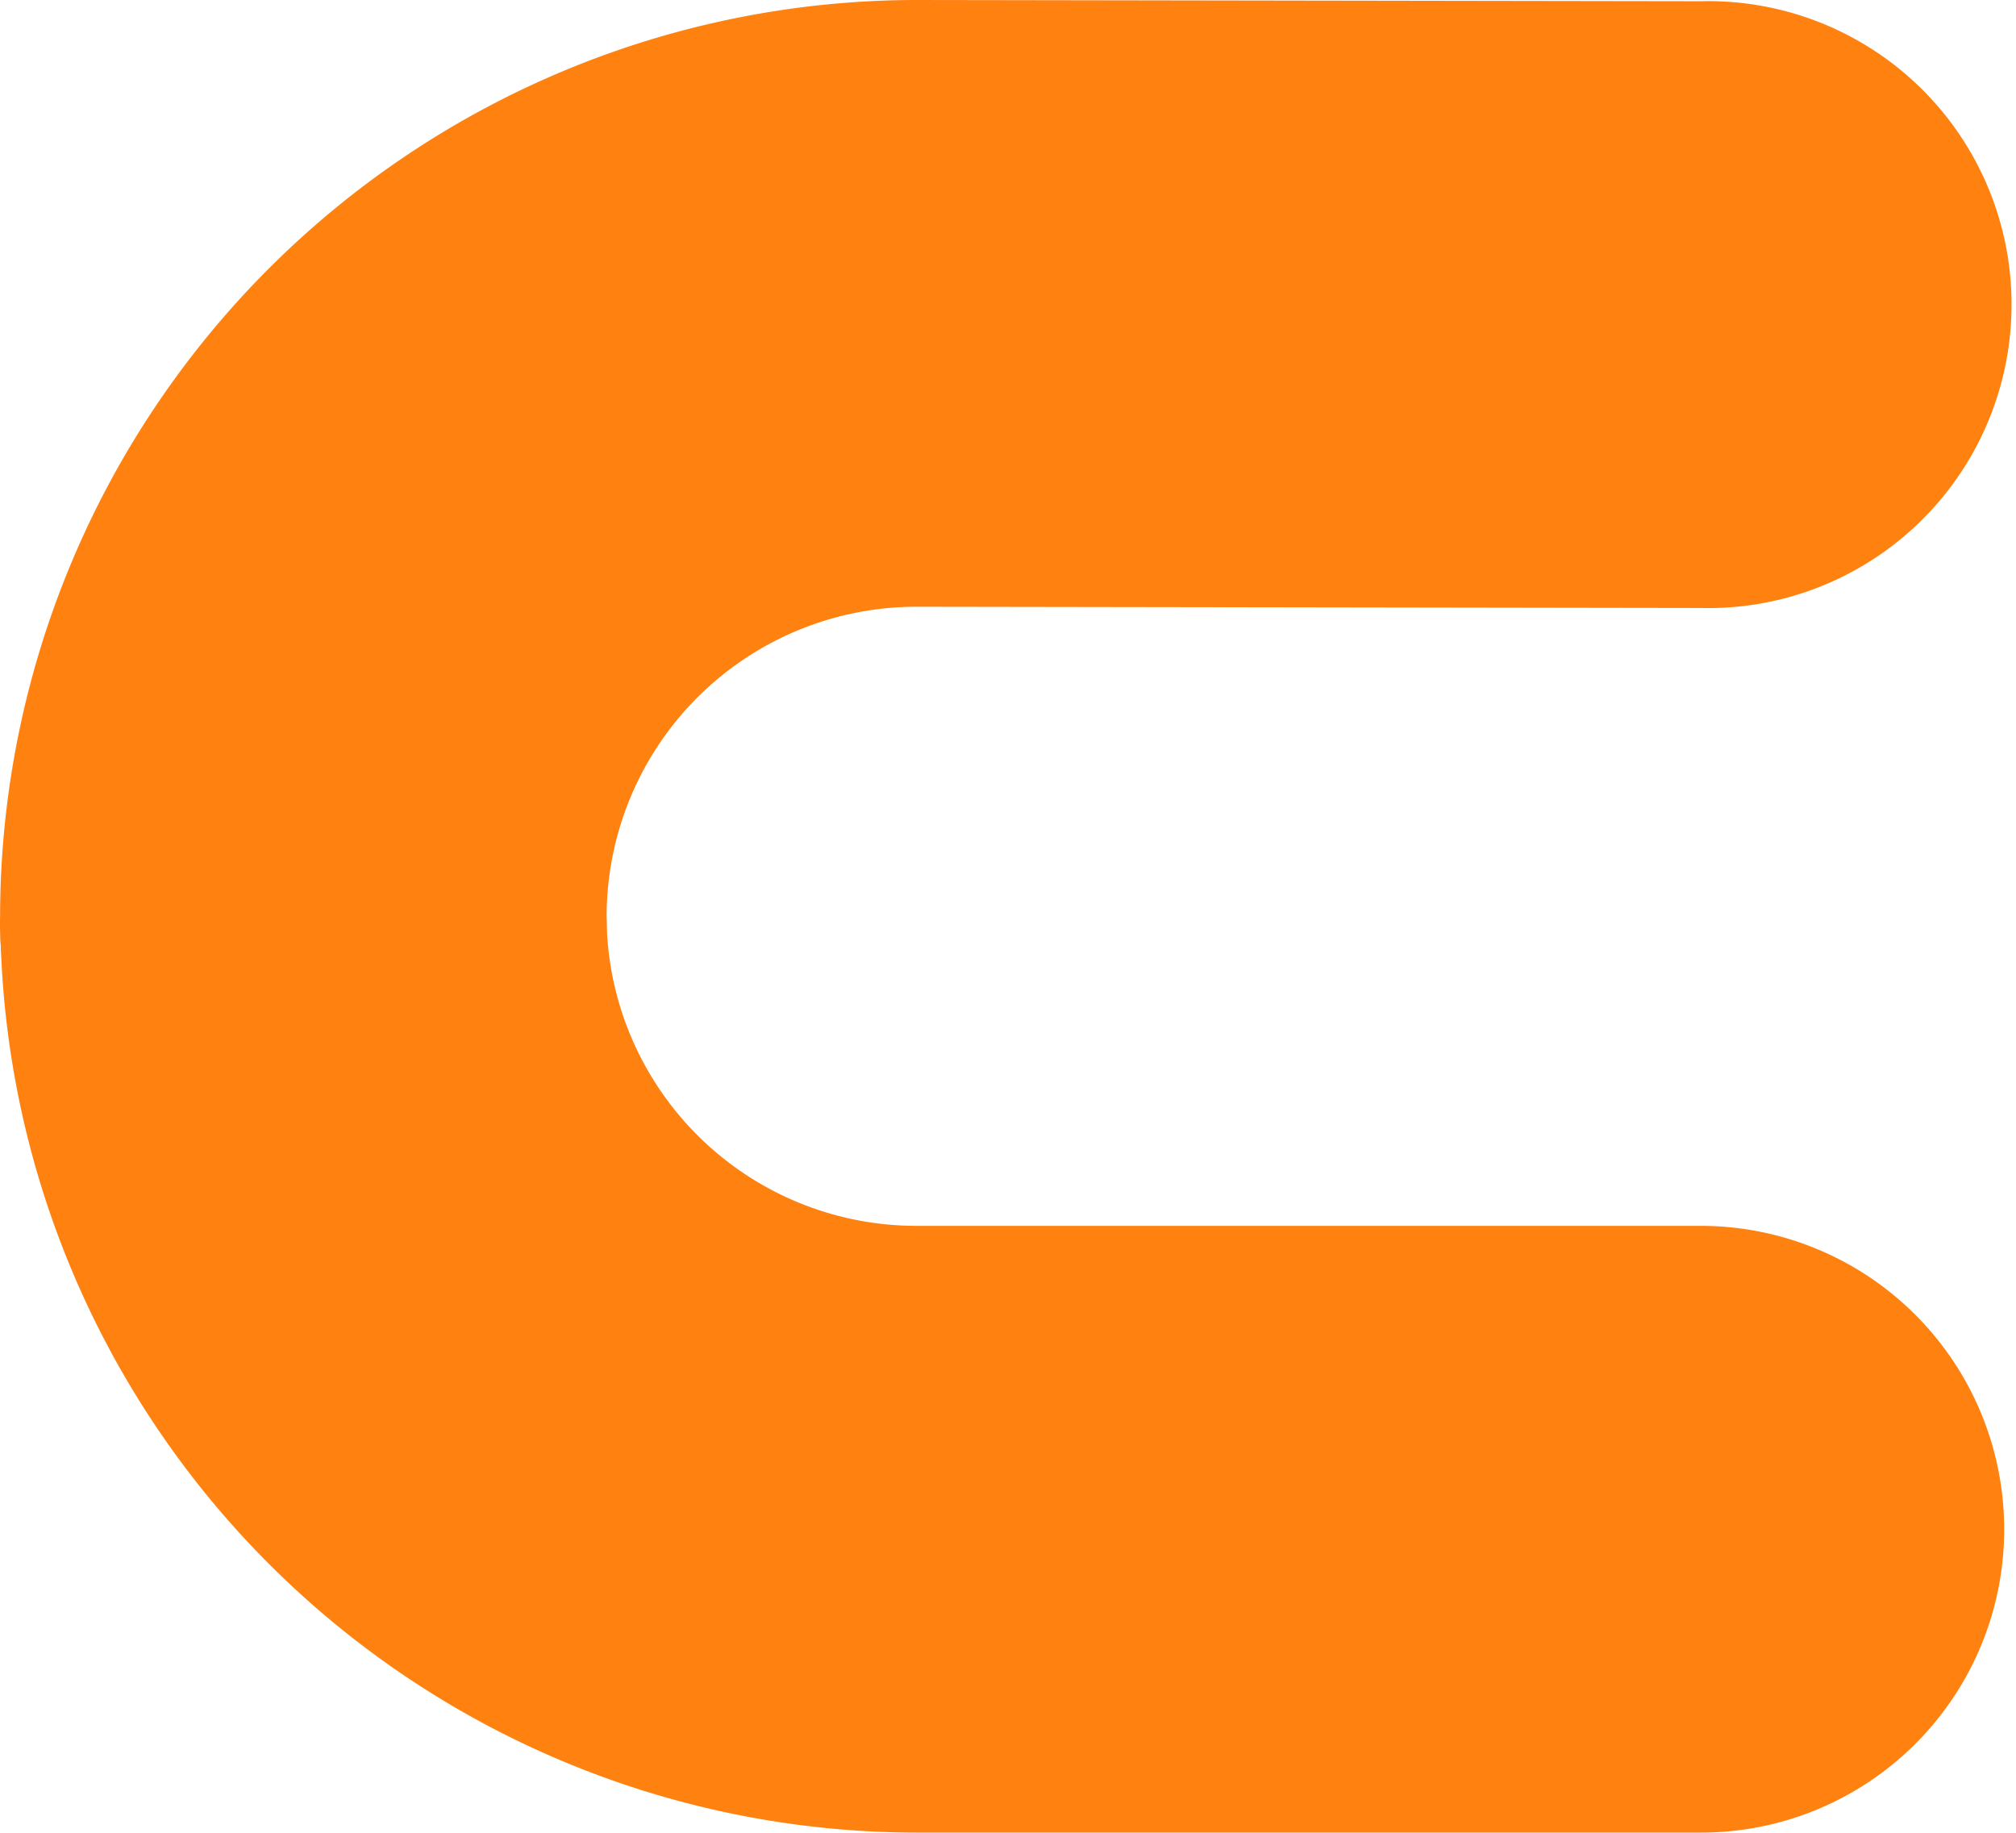 <svg width="44" height="40" fill="none" xmlns="http://www.w3.org/2000/svg"><path d="M.002 19.998A20.024 20.024 0 015.864 5.864 20.013 20.013 0 0119.994 0l17.127.027a6.62 6.62 0 016.782 6.621 6.626 6.626 0 01-4.199 6.164c-.822.323-1.7.479-2.583.457l-17.127-.027a6.762 6.762 0 00-6.754 6.756 6.626 6.626 0 01-4.048 6.264 6.619 6.619 0 01-9.19-6.264z" fill="#FF8110"/><path d="M43.742 33.377a6.624 6.624 0 00-6.62-6.623H19.993a6.761 6.761 0 01-6.754-6.756 6.624 6.624 0 01-6.45 6.57A6.62 6.62 0 01.01 20.34a20.024 20.024 0 005.979 13.91 20.013 20.013 0 0014.005 5.746h17.127a6.616 6.616 0 006.621-6.619z" fill="#FF8110"/></svg>